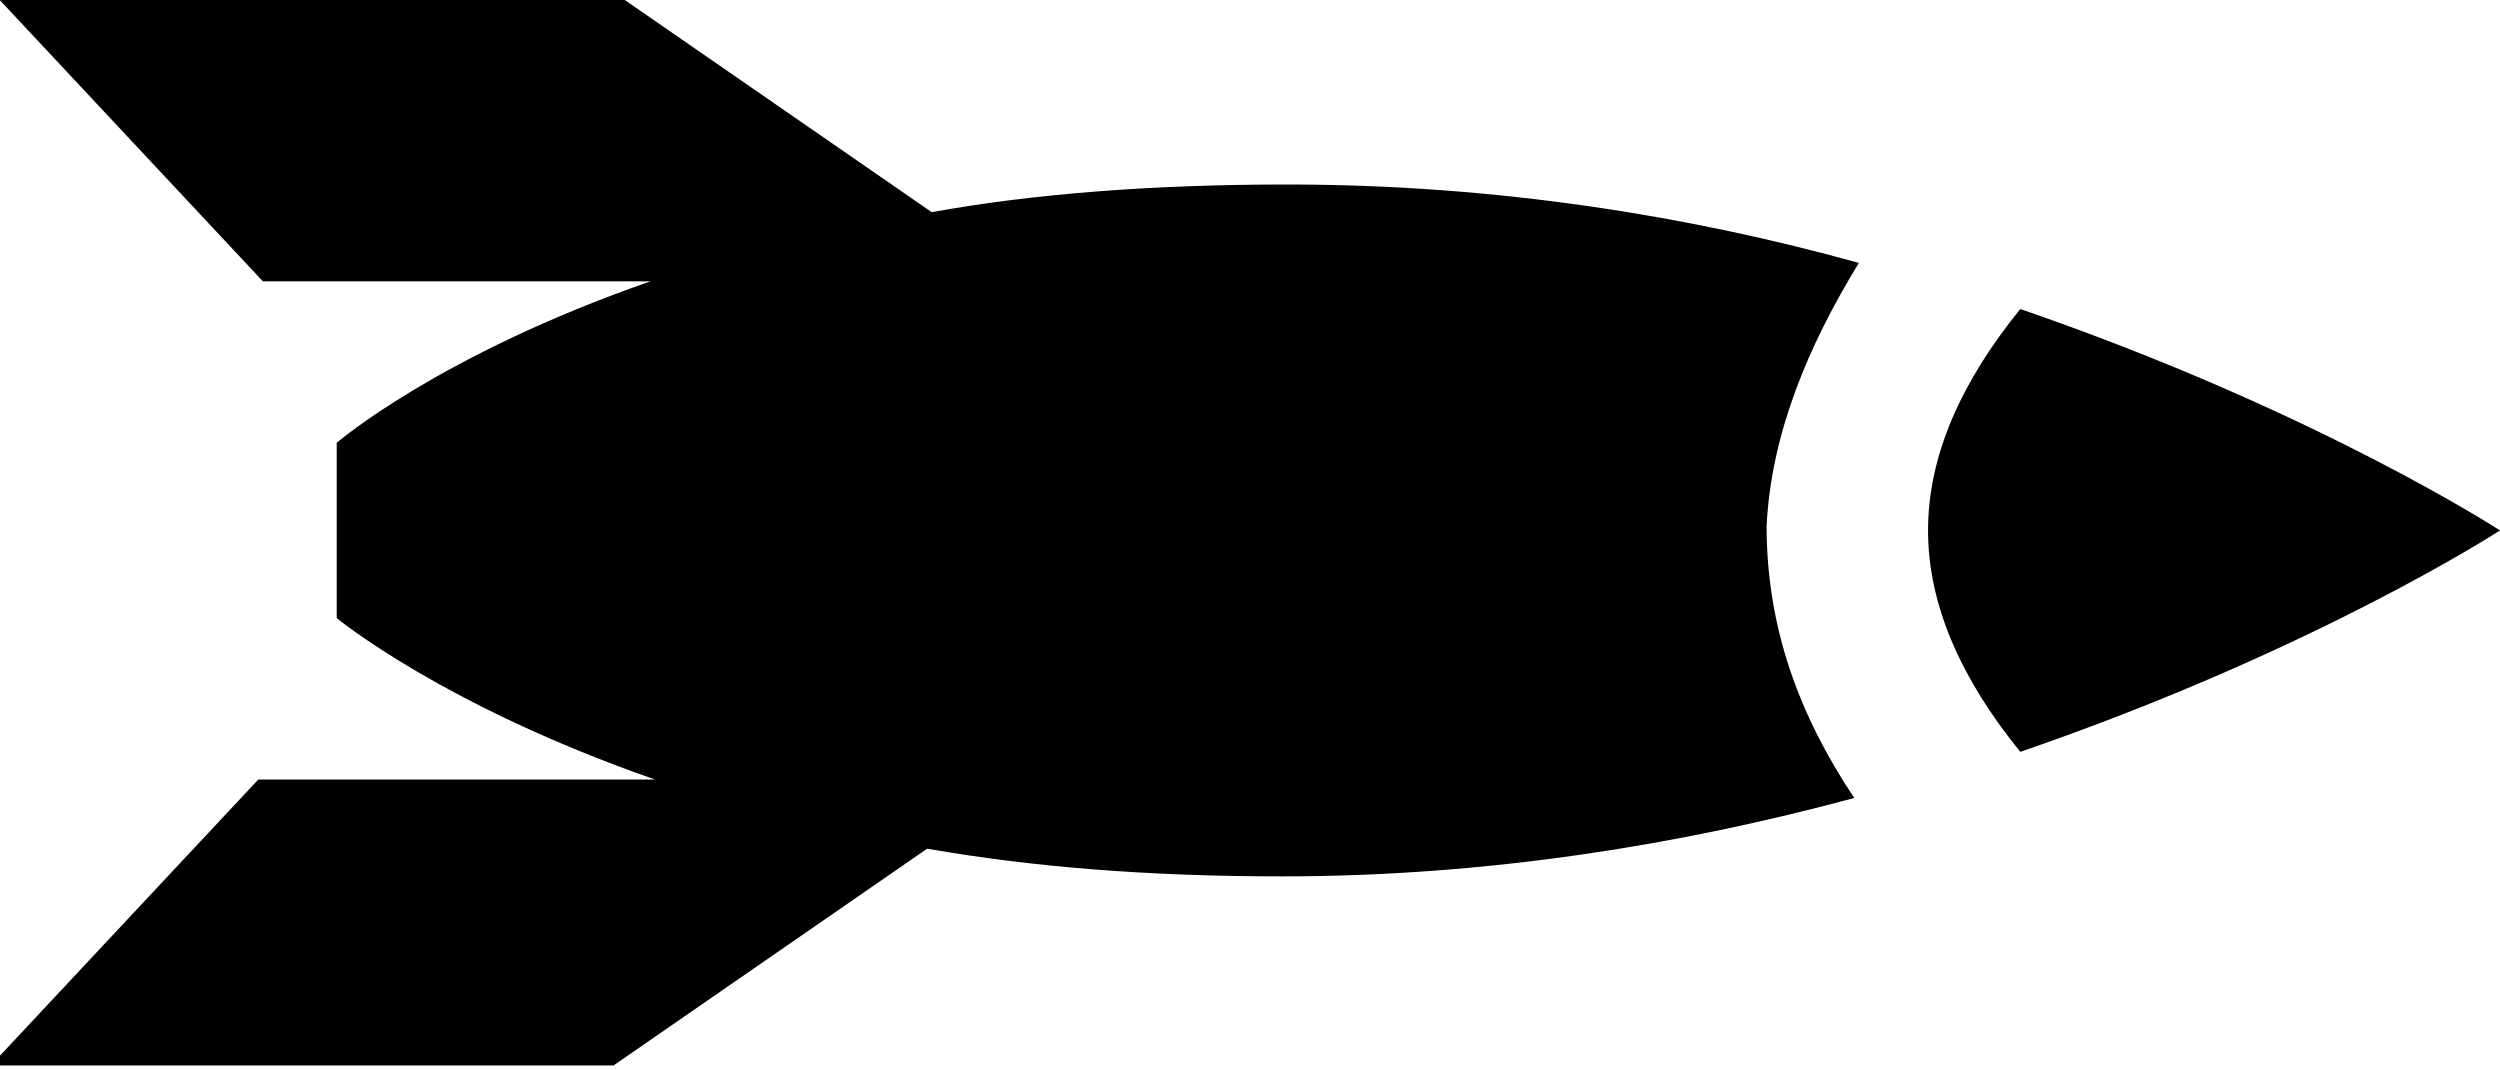 <?xml version="1.0" encoding="utf-8"?>
<!-- Generator: Adobe Illustrator 21.1.0, SVG Export Plug-In . SVG Version: 6.00 Build 0)  -->
<svg version="1.0" id="Layer_1" xmlns="http://www.w3.org/2000/svg" xmlns:xlink="http://www.w3.org/1999/xlink" x="0px" y="0px"
	 viewBox="612.5 500.4 54.2 23.2" enable-background="new 612.5 500.4 54.2 23.2" xml:space="preserve">
<g>
	<path d="M652.8,506.1c-3.6-1-7.8-1.7-12.4-1.7c-2.9,0-5.5,0.2-7.7,0.6l-6.8-4.7l-13.5,0l5.8,6.2h8.4c-4.6,1.6-6.8,3.5-6.8,3.5
		l0,3.8c0,0,2.3,1.9,6.9,3.5l-8.6,0l-5.8,6.2l13.5,0l6.8-4.7c2.3,0.4,4.8,0.6,7.7,0.6c4.5,0,8.7-0.7,12.4-1.7
		c-1.2-1.8-1.9-3.7-1.9-5.9C650.9,509.8,651.7,507.9,652.8,506.1z"/>
	<path d="M656.3,507.1c-1.3,1.6-2,3.2-2,4.8c0,1.6,0.7,3.2,2,4.8c6.4-2.2,10.4-4.8,10.4-4.8S662.7,509.3,656.3,507.1z"/>
</g>
</svg>

